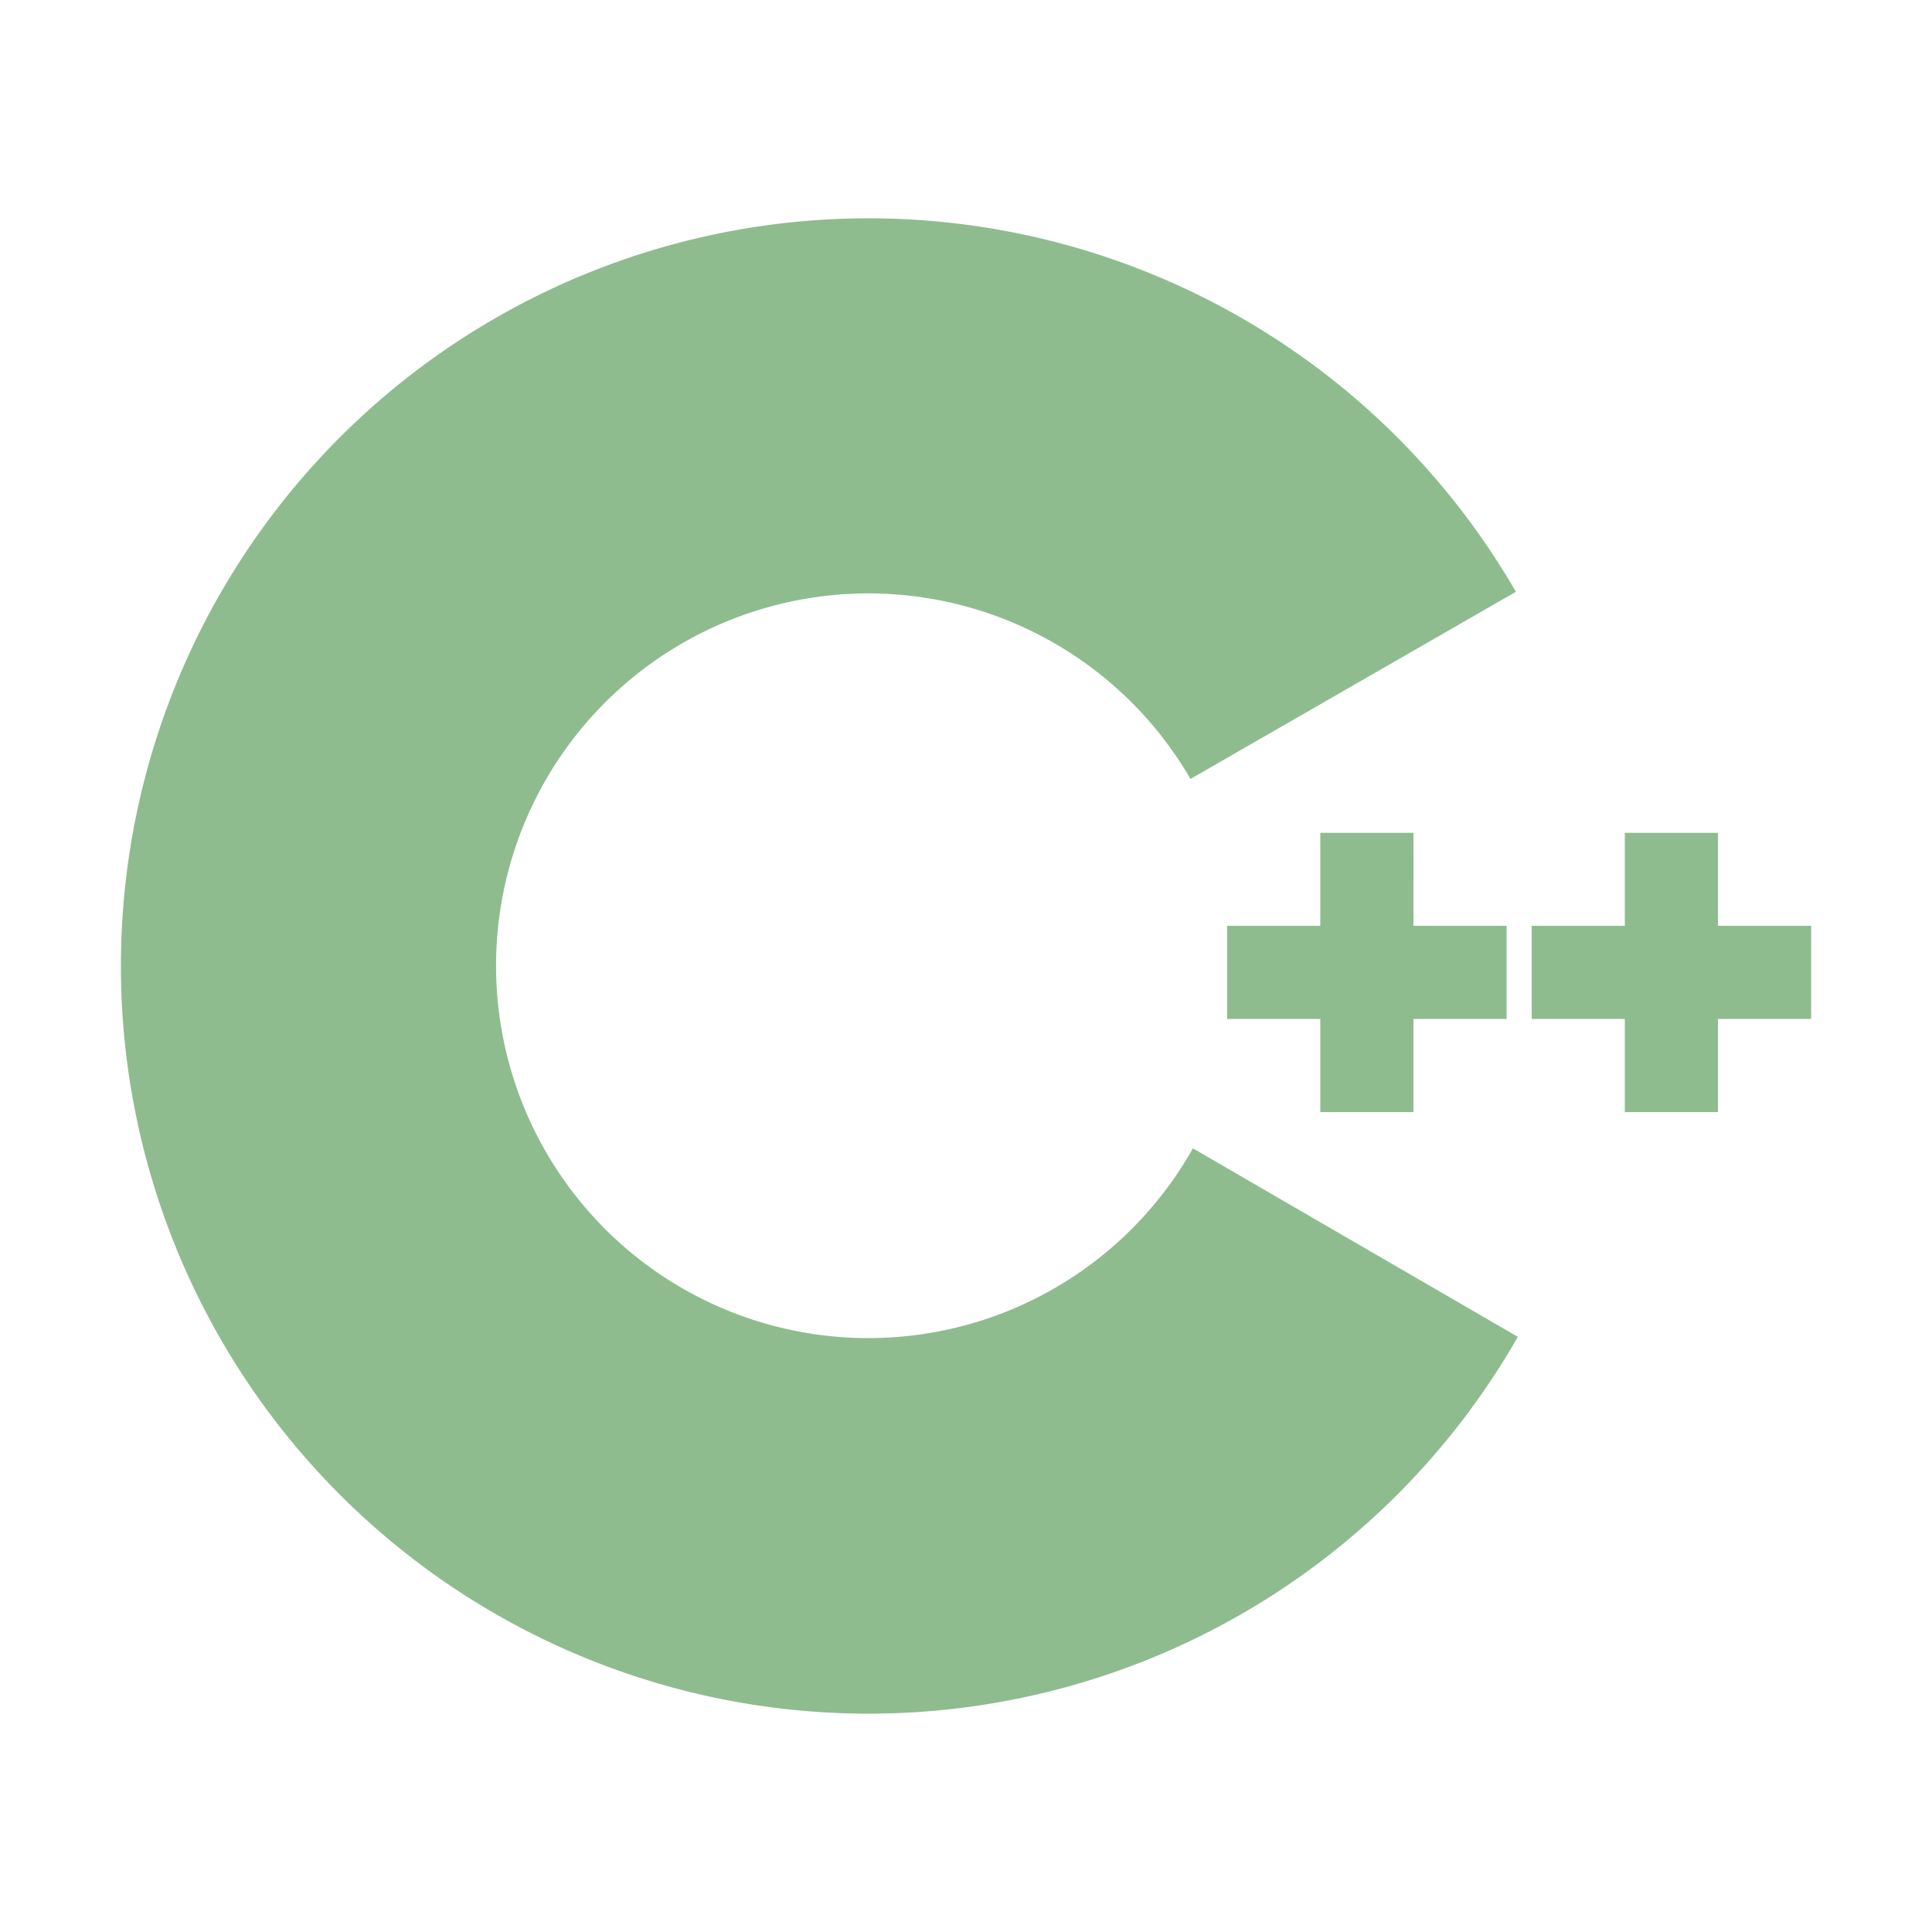 <?xml version="1.0" encoding="UTF-8" standalone="no"?>
<!-- Uploaded to: SVG Repo, www.svgrepo.com, Generator: SVG Repo Mixer Tools -->

<svg
   width="800px"
   height="800px"
   viewBox="0 0 32 32"
   version="1.1"
   id="svg6"
   sodipodi:docname="mime-cpp.svg"
   inkscape:version="1.1 (c68e22c387, 2021-05-23)"
   xmlns:inkscape="http://www.inkscape.org/namespaces/inkscape"
   xmlns:sodipodi="http://sodipodi.sourceforge.net/DTD/sodipodi-0.dtd"
   xmlns="http://www.w3.org/2000/svg"
   xmlns:svg="http://www.w3.org/2000/svg"
   xmlns:rdf="http://www.w3.org/1999/02/22-rdf-syntax-ns#"
   xmlns:cc="http://creativecommons.org/ns#"
   xmlns:dc="http://purl.org/dc/elements/1.1/">
  <defs
     id="defs10" />
  <sodipodi:namedview
     id="namedview8"
     pagecolor="#505050"
     bordercolor="#eeeeee"
     borderopacity="1"
     inkscape:pageshadow="0"
     inkscape:pageopacity="0"
     inkscape:pagecheckerboard="0"
     showgrid="false"
     inkscape:zoom="0.97375"
     inkscape:cx="399.48652"
     inkscape:cy="399.48652"
     inkscape:window-width="3840"
     inkscape:window-height="2080"
     inkscape:window-x="-11"
     inkscape:window-y="-11"
     inkscape:window-maximized="1"
     inkscape:current-layer="svg6" />
  <title
     id="title2">file_type_cpp2</title>
  <path
     d="m 26.912,13.794 v 1.54 h -1.542 v 1.543 h 1.542 v 1.543 h 1.543 v -1.543 h 1.543 v -1.543 h -1.543 v -1.54 z m -3.5,0 h -1.544 v 1.54 h -1.543 v 1.543 h 1.543 v 1.543 h 1.543 v -1.543 h 1.543 v -1.543 h -1.543 z m -3.654,5.226 a 6.167,6.167 0 1 1 -0.04,-6.118 l 5.39,-3.1 a 12.384,12.384 0 1 0 0.032,12.34 z"
     style="fill:#8fbc8f"
     id="path4" />
</svg>
